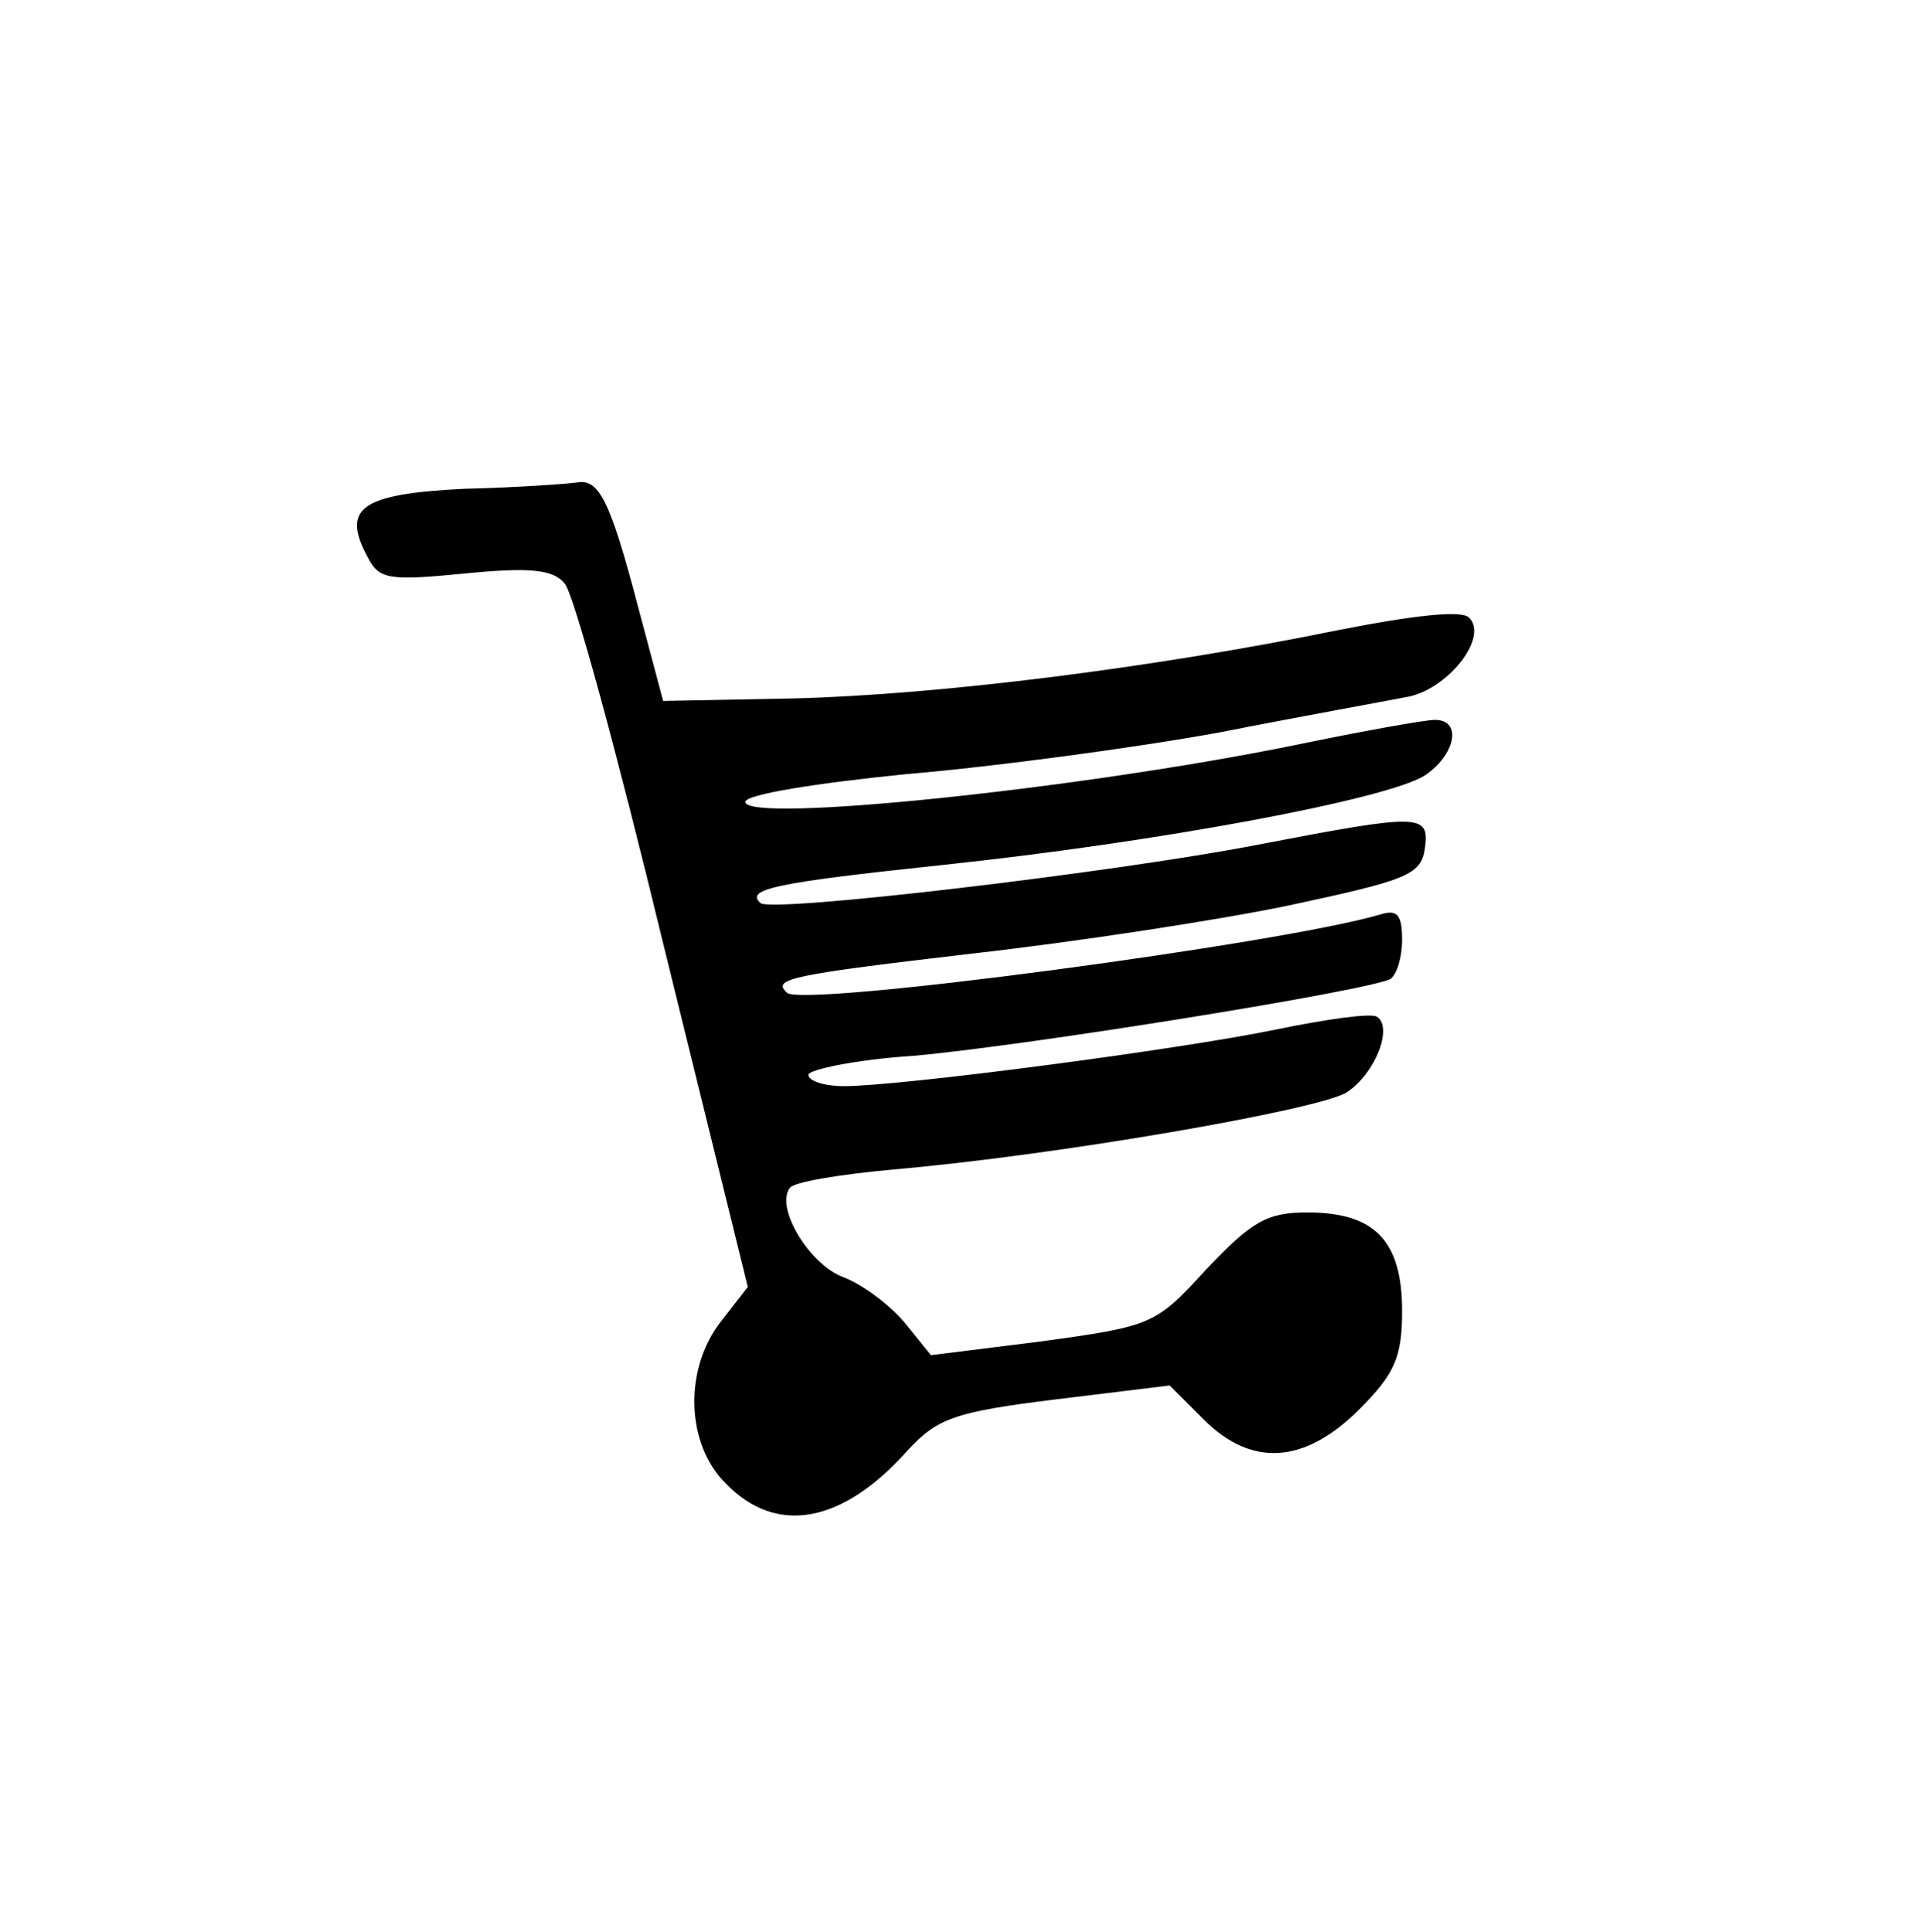 <?xml version="1.0" standalone="no"?>
<!DOCTYPE svg PUBLIC "-//W3C//DTD SVG 20010904//EN"
 "http://www.w3.org/TR/2001/REC-SVG-20010904/DTD/svg10.dtd">
<svg version="1.0" xmlns="http://www.w3.org/2000/svg"
 width="152pt" height="153pt" viewBox="0 0 152 153"
 preserveAspectRatio="xMidYMid meet">
<g transform="translate(0,153) scale(0.1,-0.1)"
fill="#000000" stroke="none">
<path d="M368 1143 c-82 -4 -98 -15 -77 -54 9 -18 17 -19 78 -13 51 5 69 3 78
-8 7 -7 42 -136 78 -285 l67 -272 -21 -27 c-30 -38 -28 -98 4 -129 40 -41 92
-31 143 26 24 26 37 31 118 41 l90 11 27 -27 c38 -38 80 -35 123 8 28 28 34
41 34 78 0 56 -22 78 -75 78 -32 0 -44 -7 -80 -45 -40 -44 -43 -45 -130 -57
l-88 -11 -21 26 c-12 14 -33 30 -49 36 -26 10 -53 54 -42 70 2 5 39 11 82 15
128 11 336 47 359 61 23 15 37 52 24 60 -5 3 -40 -2 -79 -10 -77 -16 -298 -45
-343 -45 -15 0 -28 4 -28 9 0 4 37 12 83 15 90 8 363 52 378 61 5 4 9 17 9 31
0 20 -4 24 -17 20 -77 -23 -459 -74 -470 -62 -12 11 2 14 147 31 80 9 192 26
250 38 93 20 105 24 108 45 4 28 -3 28 -133 3 -114 -22 -385 -54 -393 -46 -12
11 11 16 143 30 171 18 353 52 383 71 24 16 30 44 8 44 -8 0 -58 -9 -111 -20
-172 -35 -434 -62 -435 -45 0 6 57 15 127 22 71 6 182 21 248 33 66 13 133 25
148 28 32 5 66 47 50 63 -6 6 -43 2 -104 -10 -147 -30 -315 -51 -430 -54
l-104 -2 -20 75 c-22 84 -31 101 -48 98 -7 -1 -46 -4 -89 -5z"/>
</g>
</svg>
